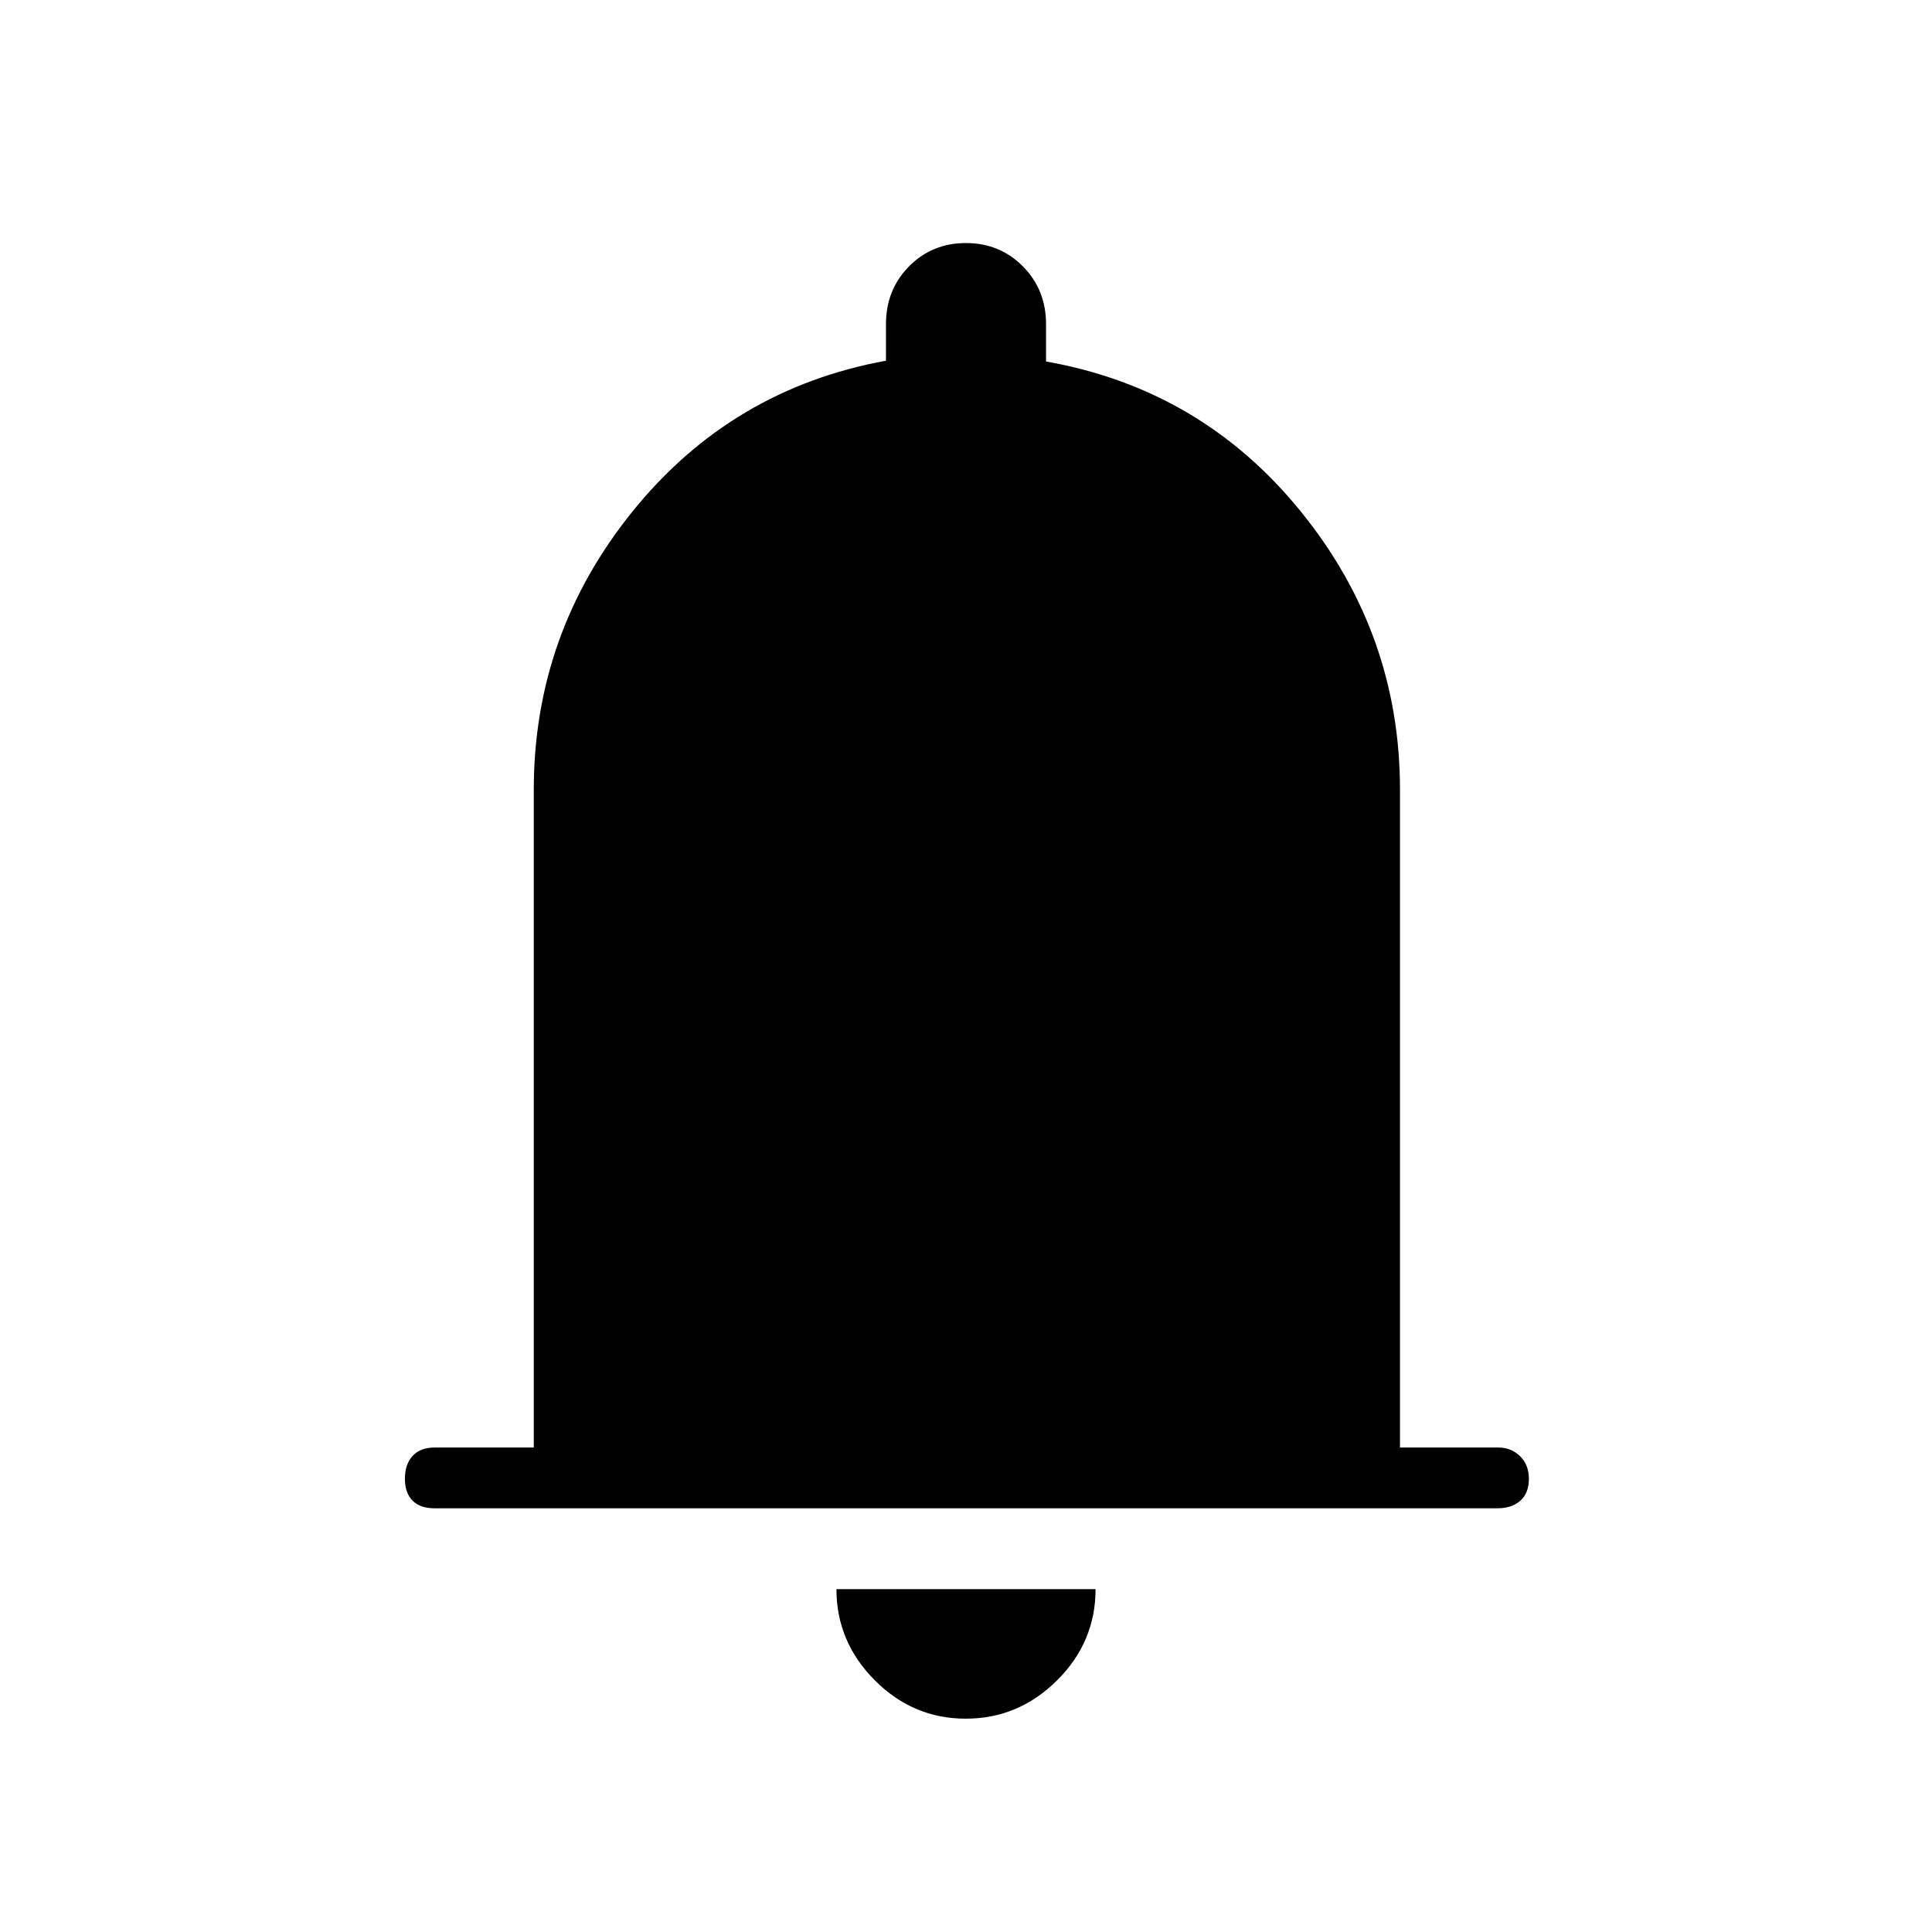 <svg xmlns="http://www.w3.org/2000/svg" height="48" viewBox="0 -960 960 960" width="48"><path d="M215.85-210.54q-7.06 0-10.86-3.81t-3.8-10.88q0-7.08 3.8-11.29 3.8-4.21 10.86-4.21h49.38v-326.81q0-77.59 49.12-138.39 49.12-60.8 125.88-74.84v-18.15q0-17.1 11.45-28.7 11.45-11.61 28.29-11.61t28.32 11.61q11.48 11.6 11.48 28.7v18.54q77.15 13.65 126.52 74.45 49.36 60.8 49.36 138.39v326.81h48.95q6.22 0 10.66 4.25 4.43 4.25 4.43 11.33 0 7.07-4.24 10.84-4.24 3.77-11.3 3.77h-528.3ZM479.86-106q-26.21 0-45.23-19.12-19.01-19.11-19.01-45.26h128.76q0 26.34-19.15 45.36Q506.07-106 479.86-106Z"/></svg>